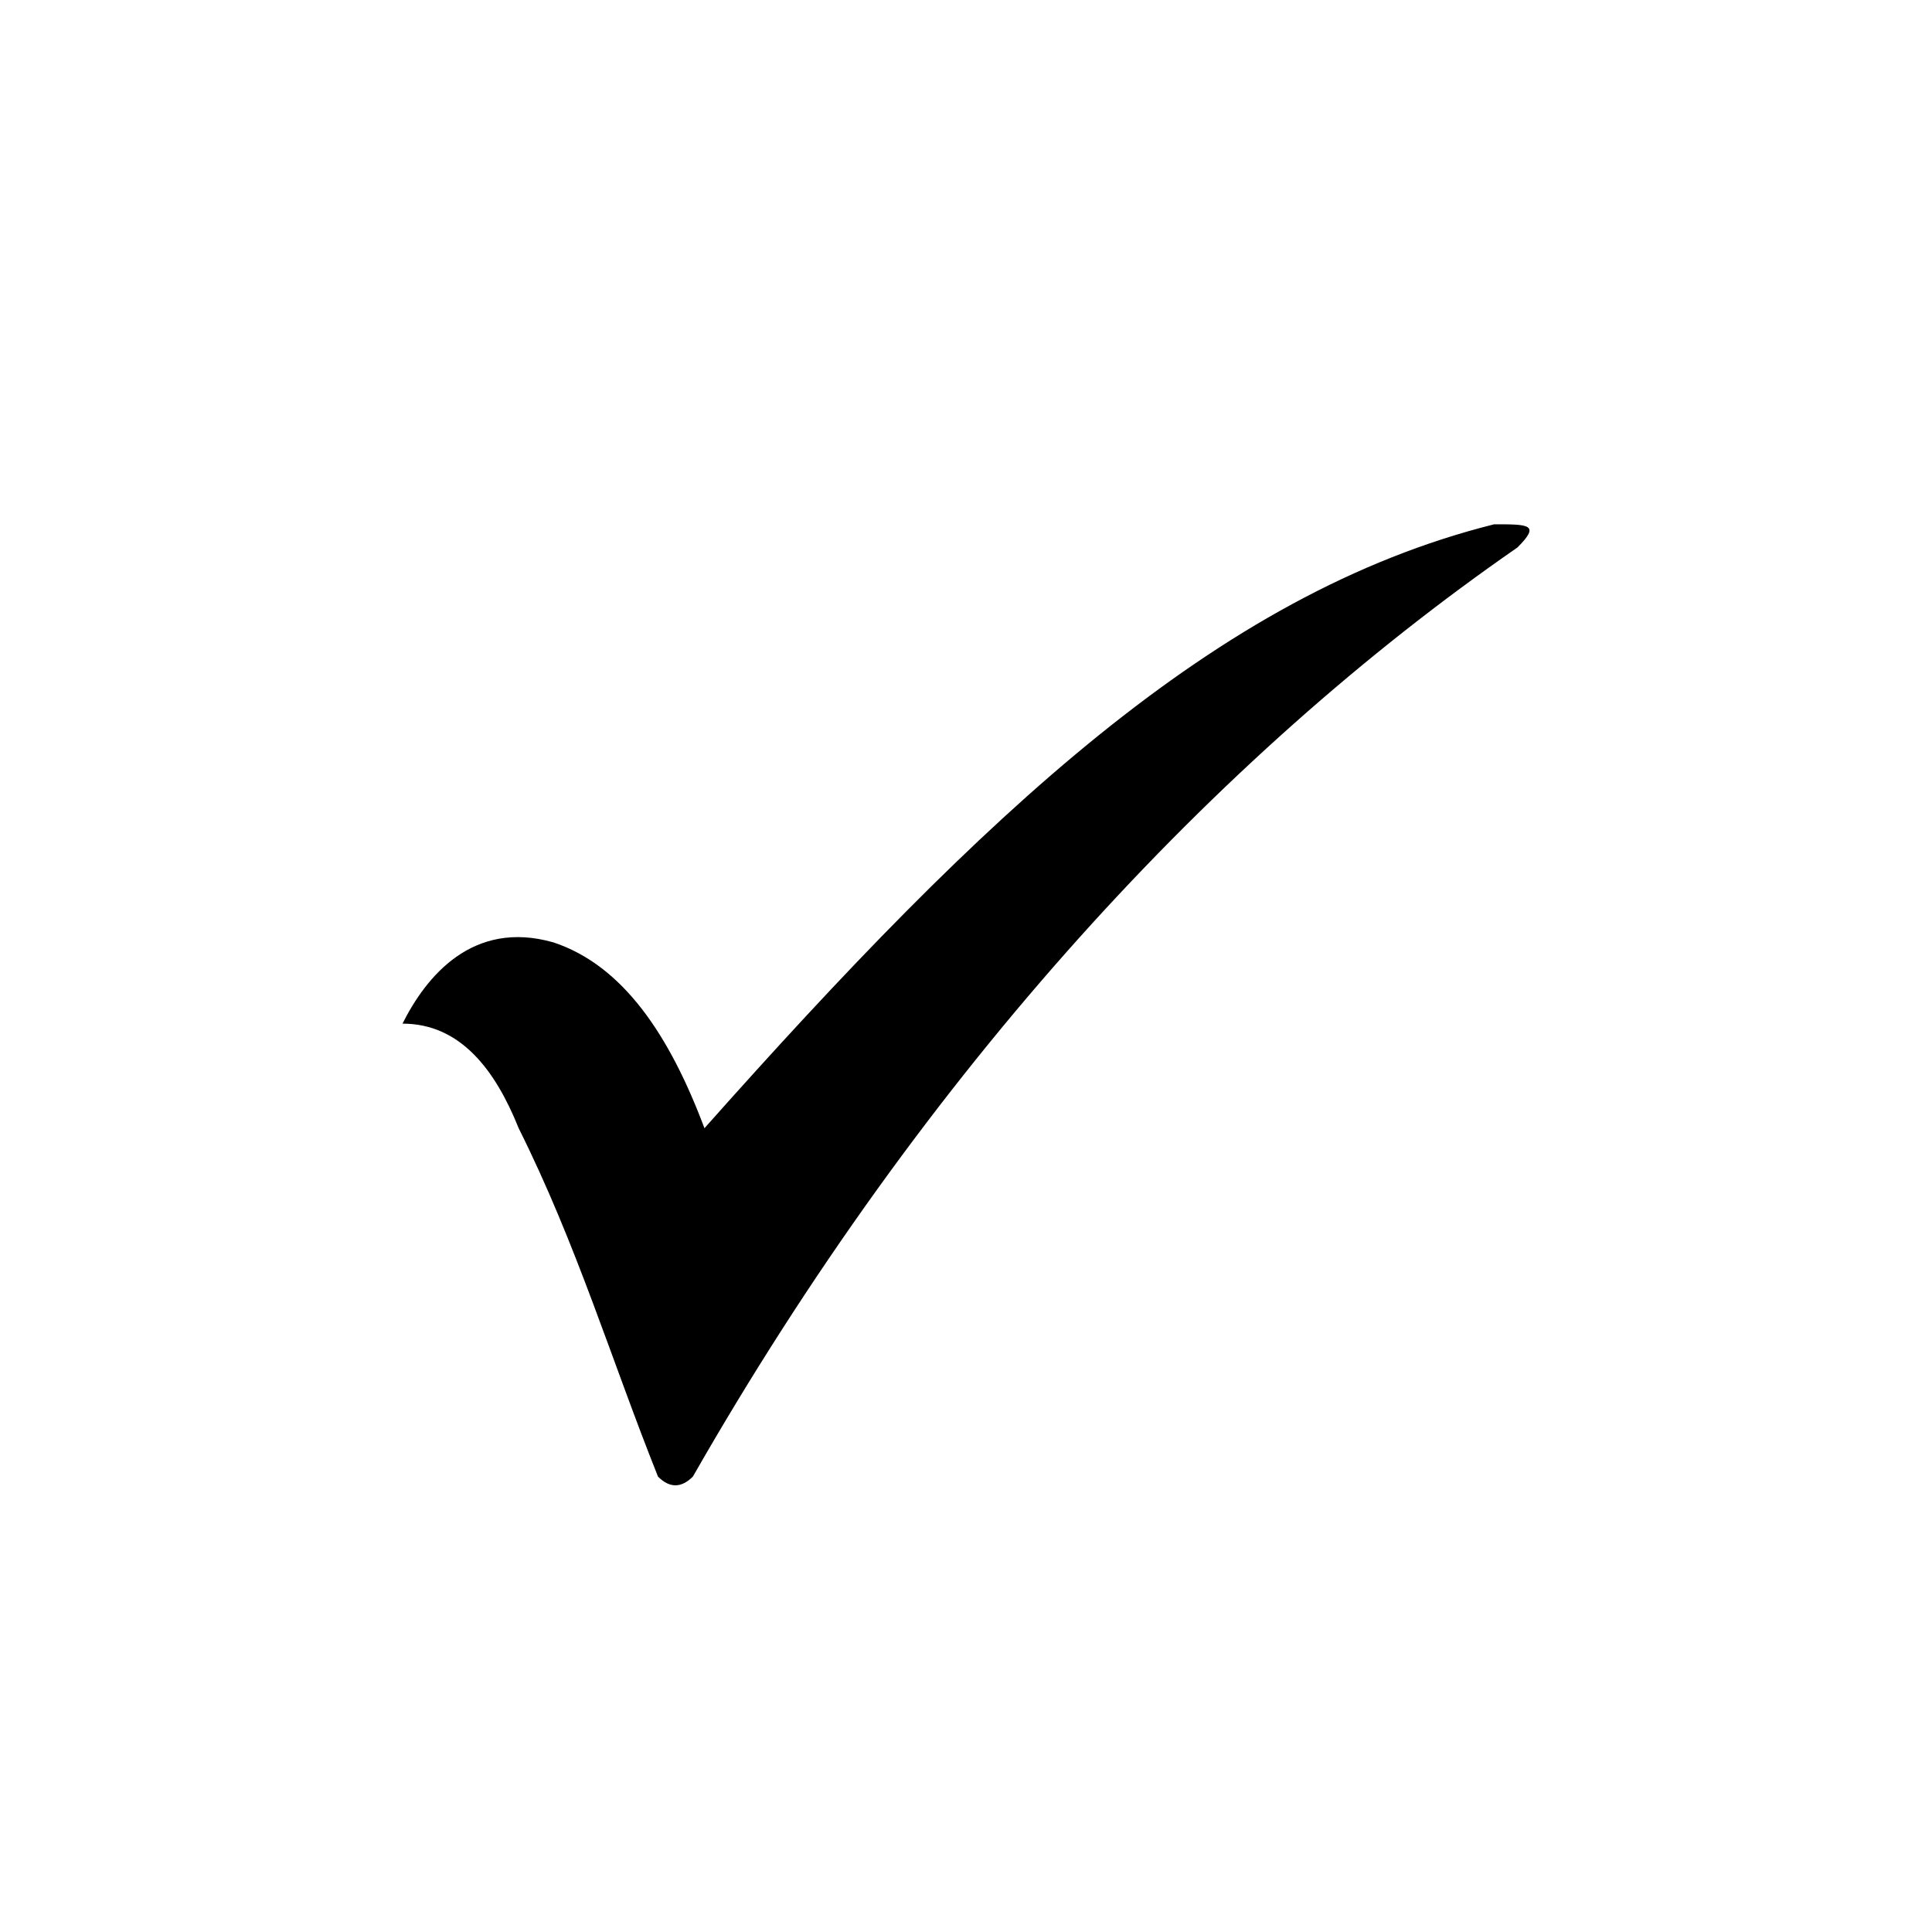 <svg width="24" height="24" viewBox="0 0 24 24" xmlns="http://www.w3.org/2000/svg">
<path fill-rule="evenodd" clip-rule="evenodd" d="M5 12.716C5.289 12.139 5.866 11.418 6.876 11.707C7.741 11.995 8.318 12.861 8.751 14.015C12.213 10.12 15.099 7.379 18.561 6.513C18.994 6.513 19.138 6.513 18.85 6.801C15.099 9.398 11.492 13.294 8.607 18.343C8.462 18.487 8.318 18.487 8.174 18.343C7.597 16.9 7.164 15.458 6.443 14.015C6.154 13.294 5.721 12.716 5 12.716Z" />
</svg>
